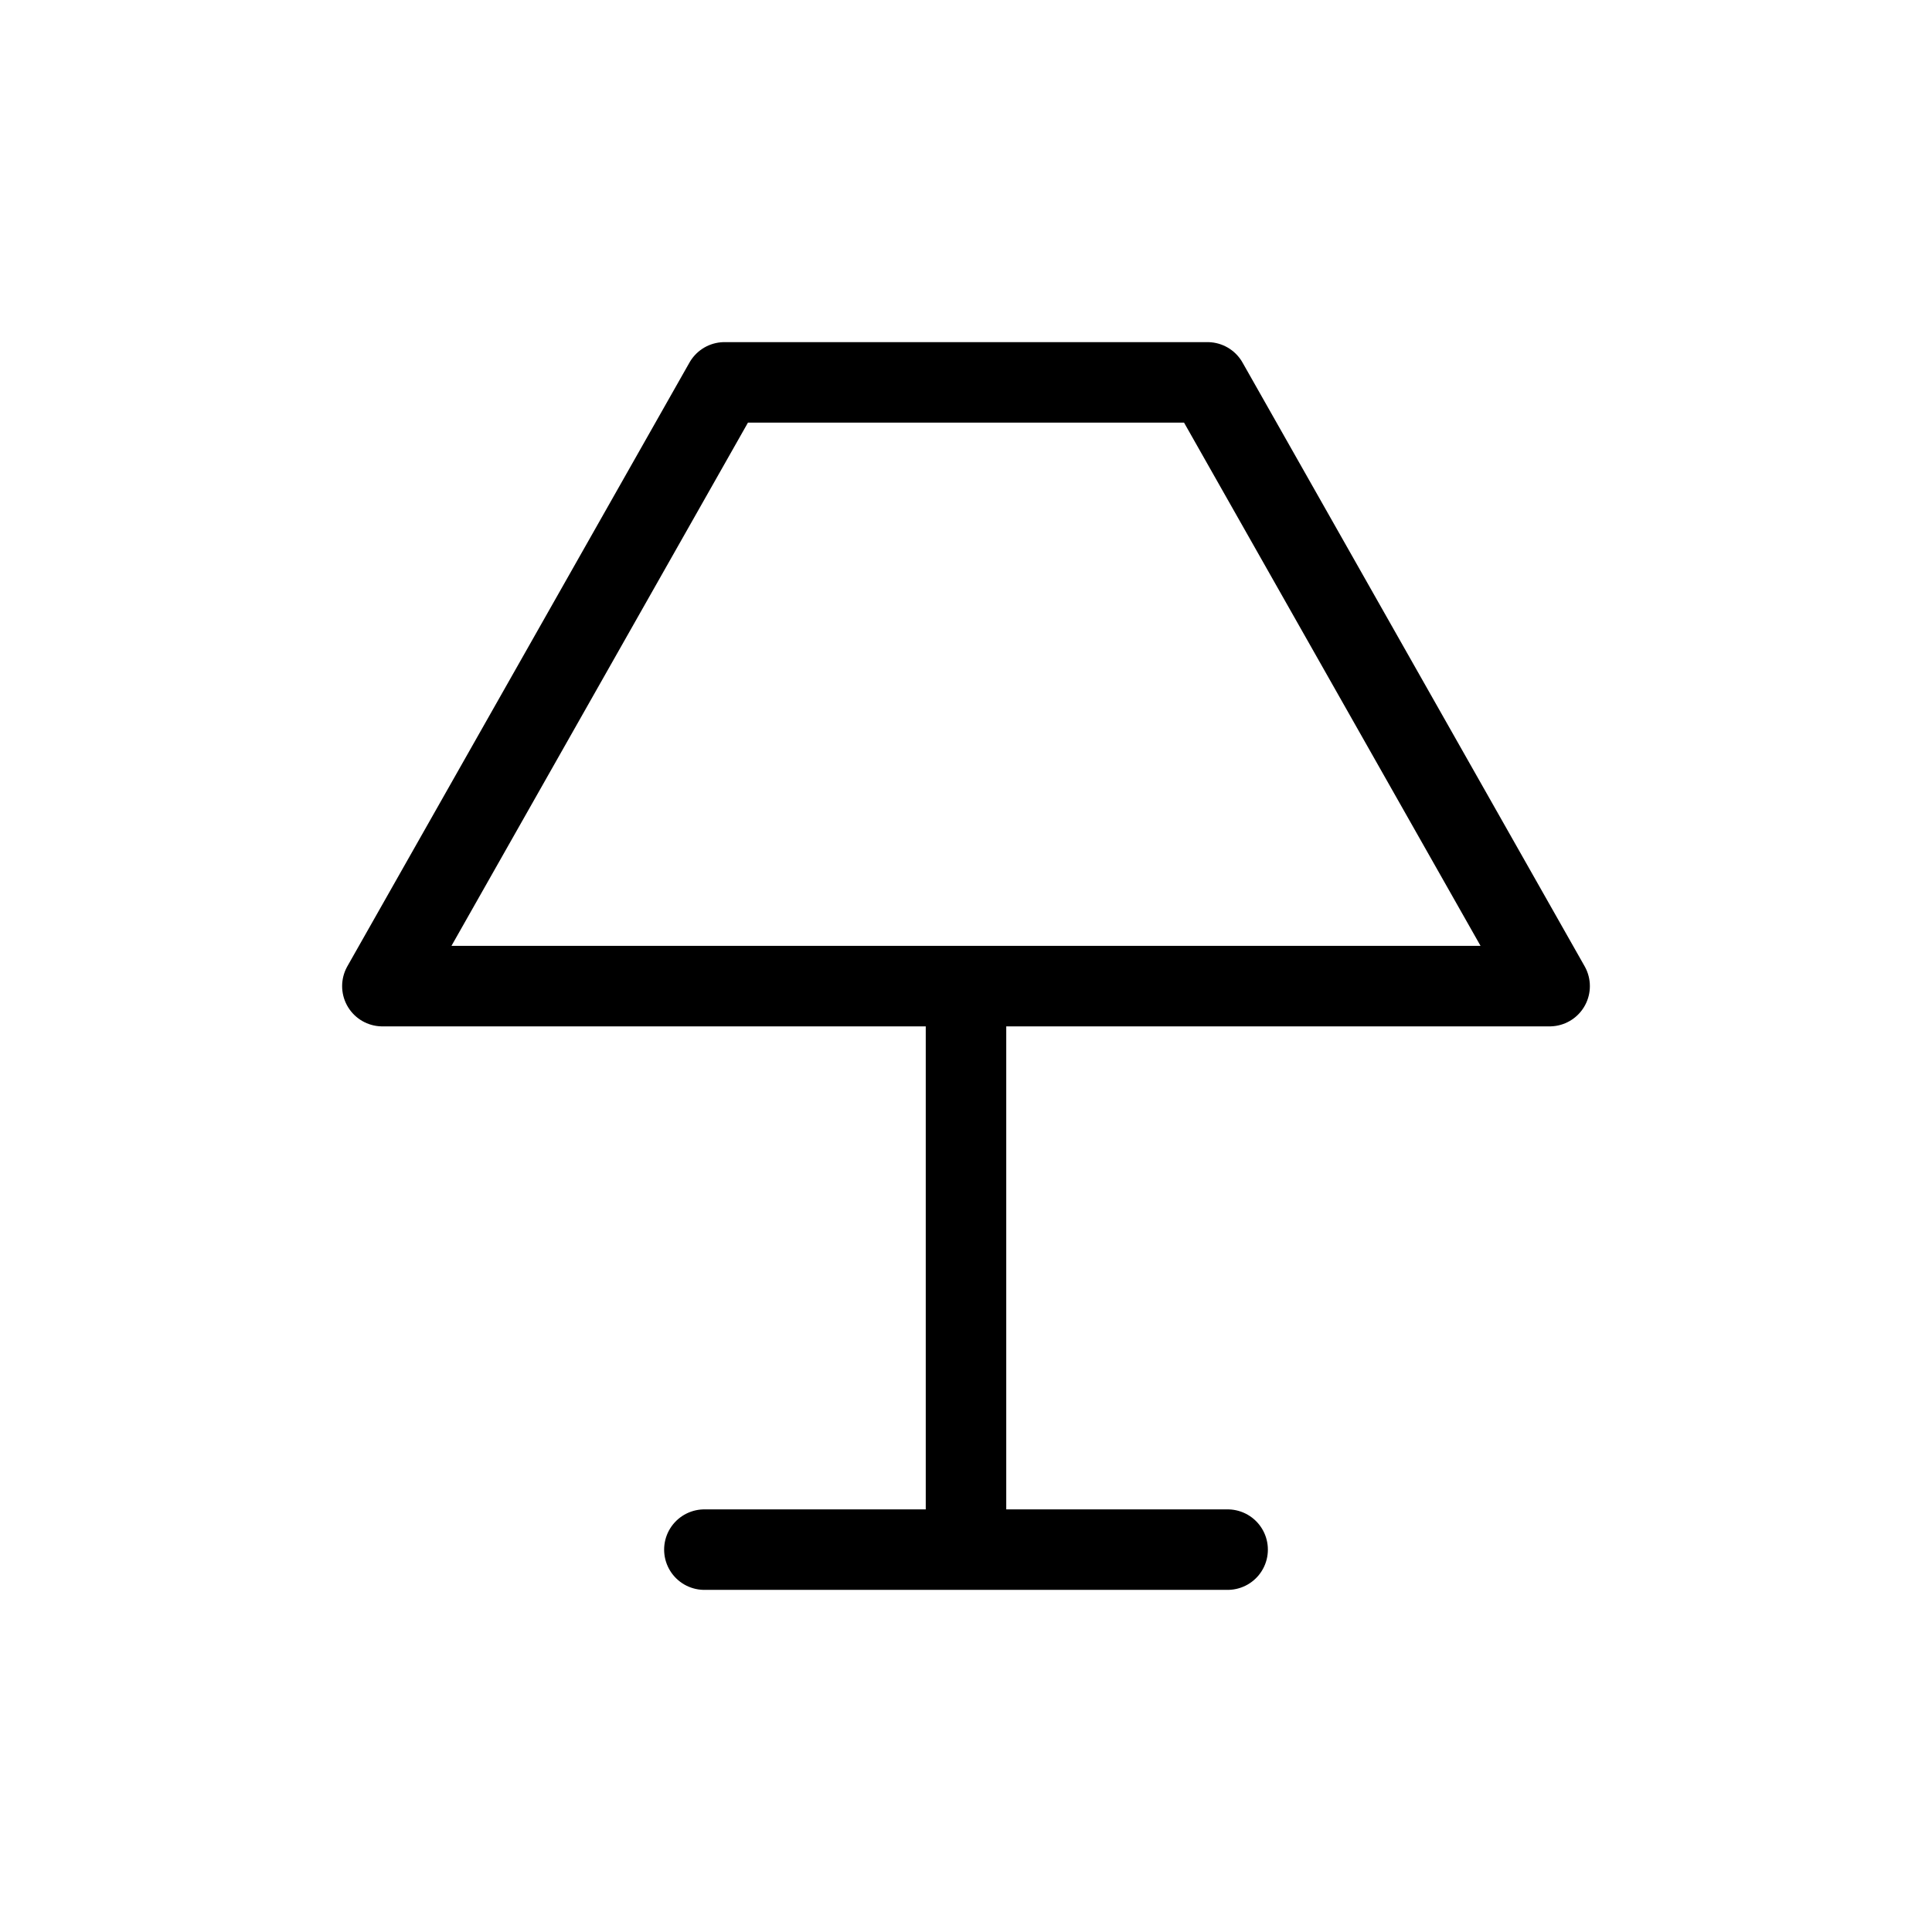 <svg width="24" height="24" viewBox="0 0 24 24" fill="none" xmlns="http://www.w3.org/2000/svg">
<path d="M15 4.75H9L4.75 12.25H19.25L15 4.75Z" stroke="currentColor" stroke-linecap="round" stroke-linejoin="round"/>
<path d="M12 12.5V19.25M12 19.25H8.75M12 19.25H15.25" stroke="currentColor" stroke-linecap="round" stroke-linejoin="round"/>
</svg>
